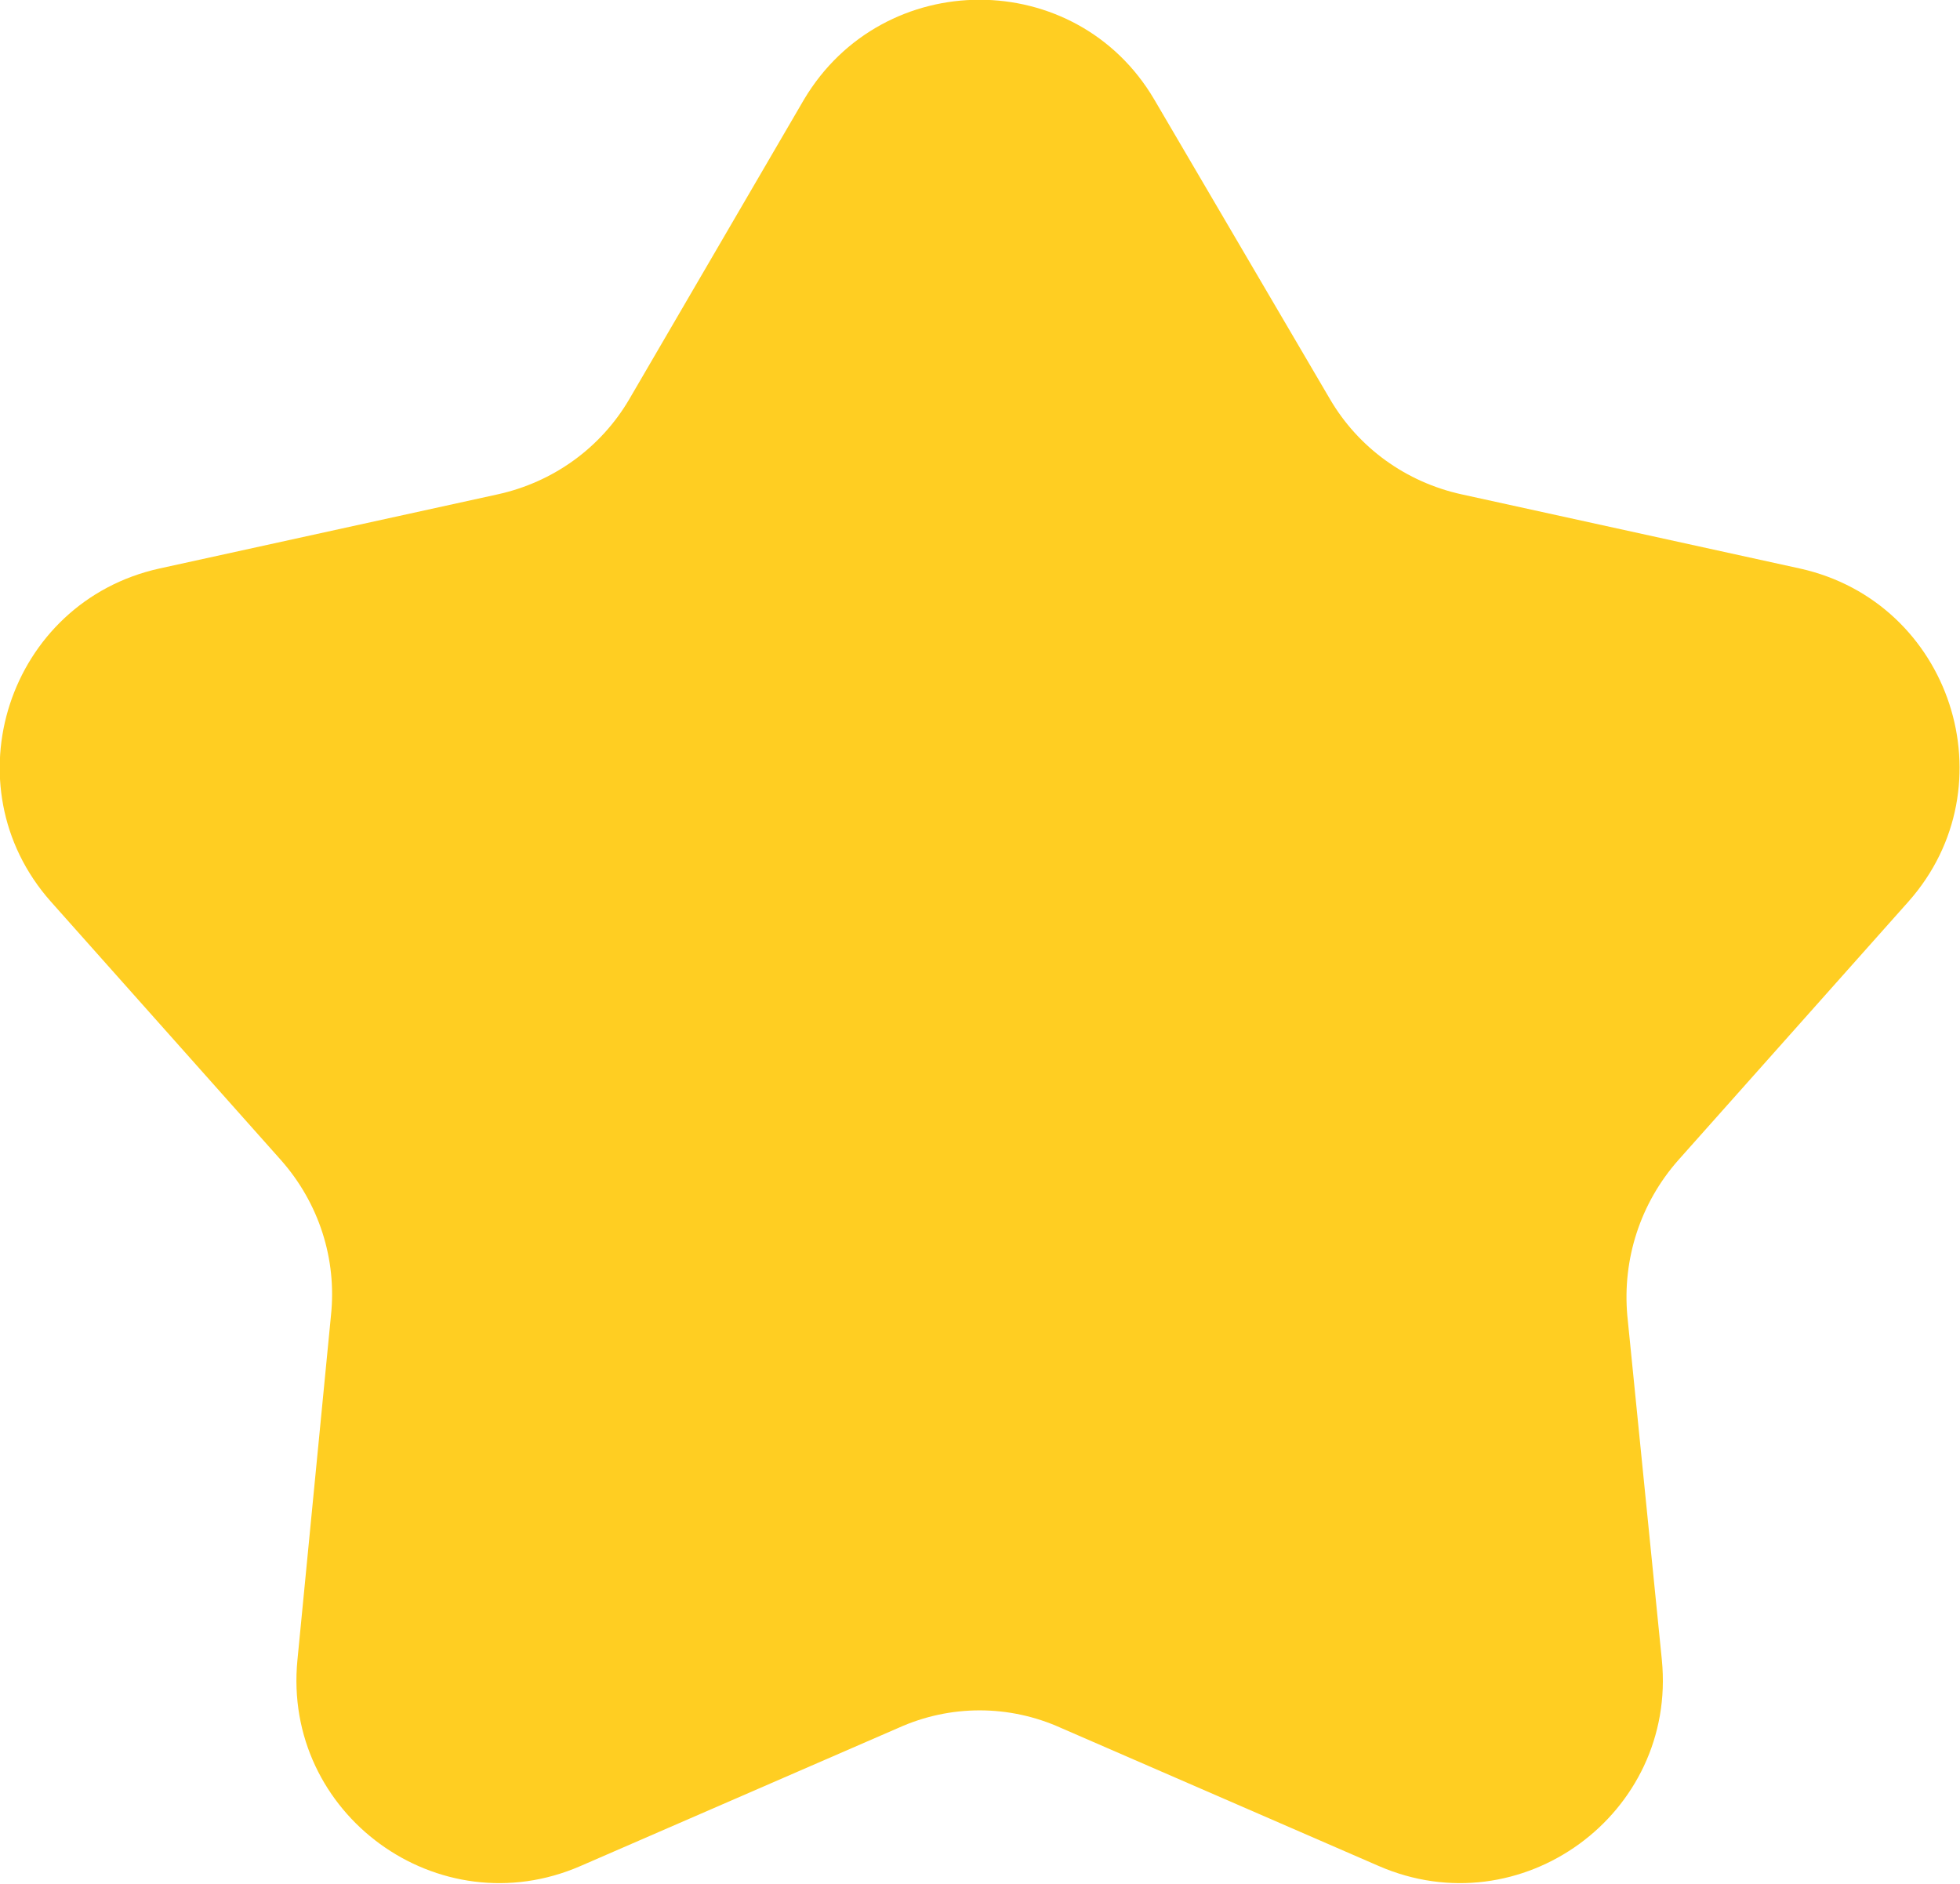 <svg width="19.307" height="18.557" viewBox="0 0 19.307 18.557" fill="none" xmlns="http://www.w3.org/2000/svg" xmlns:xlink="http://www.w3.org/1999/xlink">
	<desc>
			Created with Pixso.
	</desc>
	<defs/>
	<path id="Shape" d="M7.92 0.98L6.2 3.93C5.92 4.41 5.45 4.75 4.9 4.87L1.57 5.6C0.08 5.93 -0.51 7.74 0.5 8.88L2.77 11.43C3.14 11.85 3.32 12.4 3.26 12.96L2.93 16.35C2.78 17.87 4.32 18.99 5.72 18.38L8.85 17.02C9.36 16.79 9.94 16.79 10.45 17.02L13.58 18.38C14.98 18.99 16.52 17.87 16.37 16.35L16.03 12.96C15.98 12.4 16.16 11.85 16.53 11.43L18.8 8.88C19.81 7.74 19.22 5.93 17.73 5.6L14.4 4.87C13.85 4.75 13.38 4.41 13.1 3.93L11.37 0.98C10.6 -0.33 8.7 -0.33 7.92 0.98Z" fill="#FFCE22" fill-opacity="1" fill-rule="evenodd"/>
</svg>
